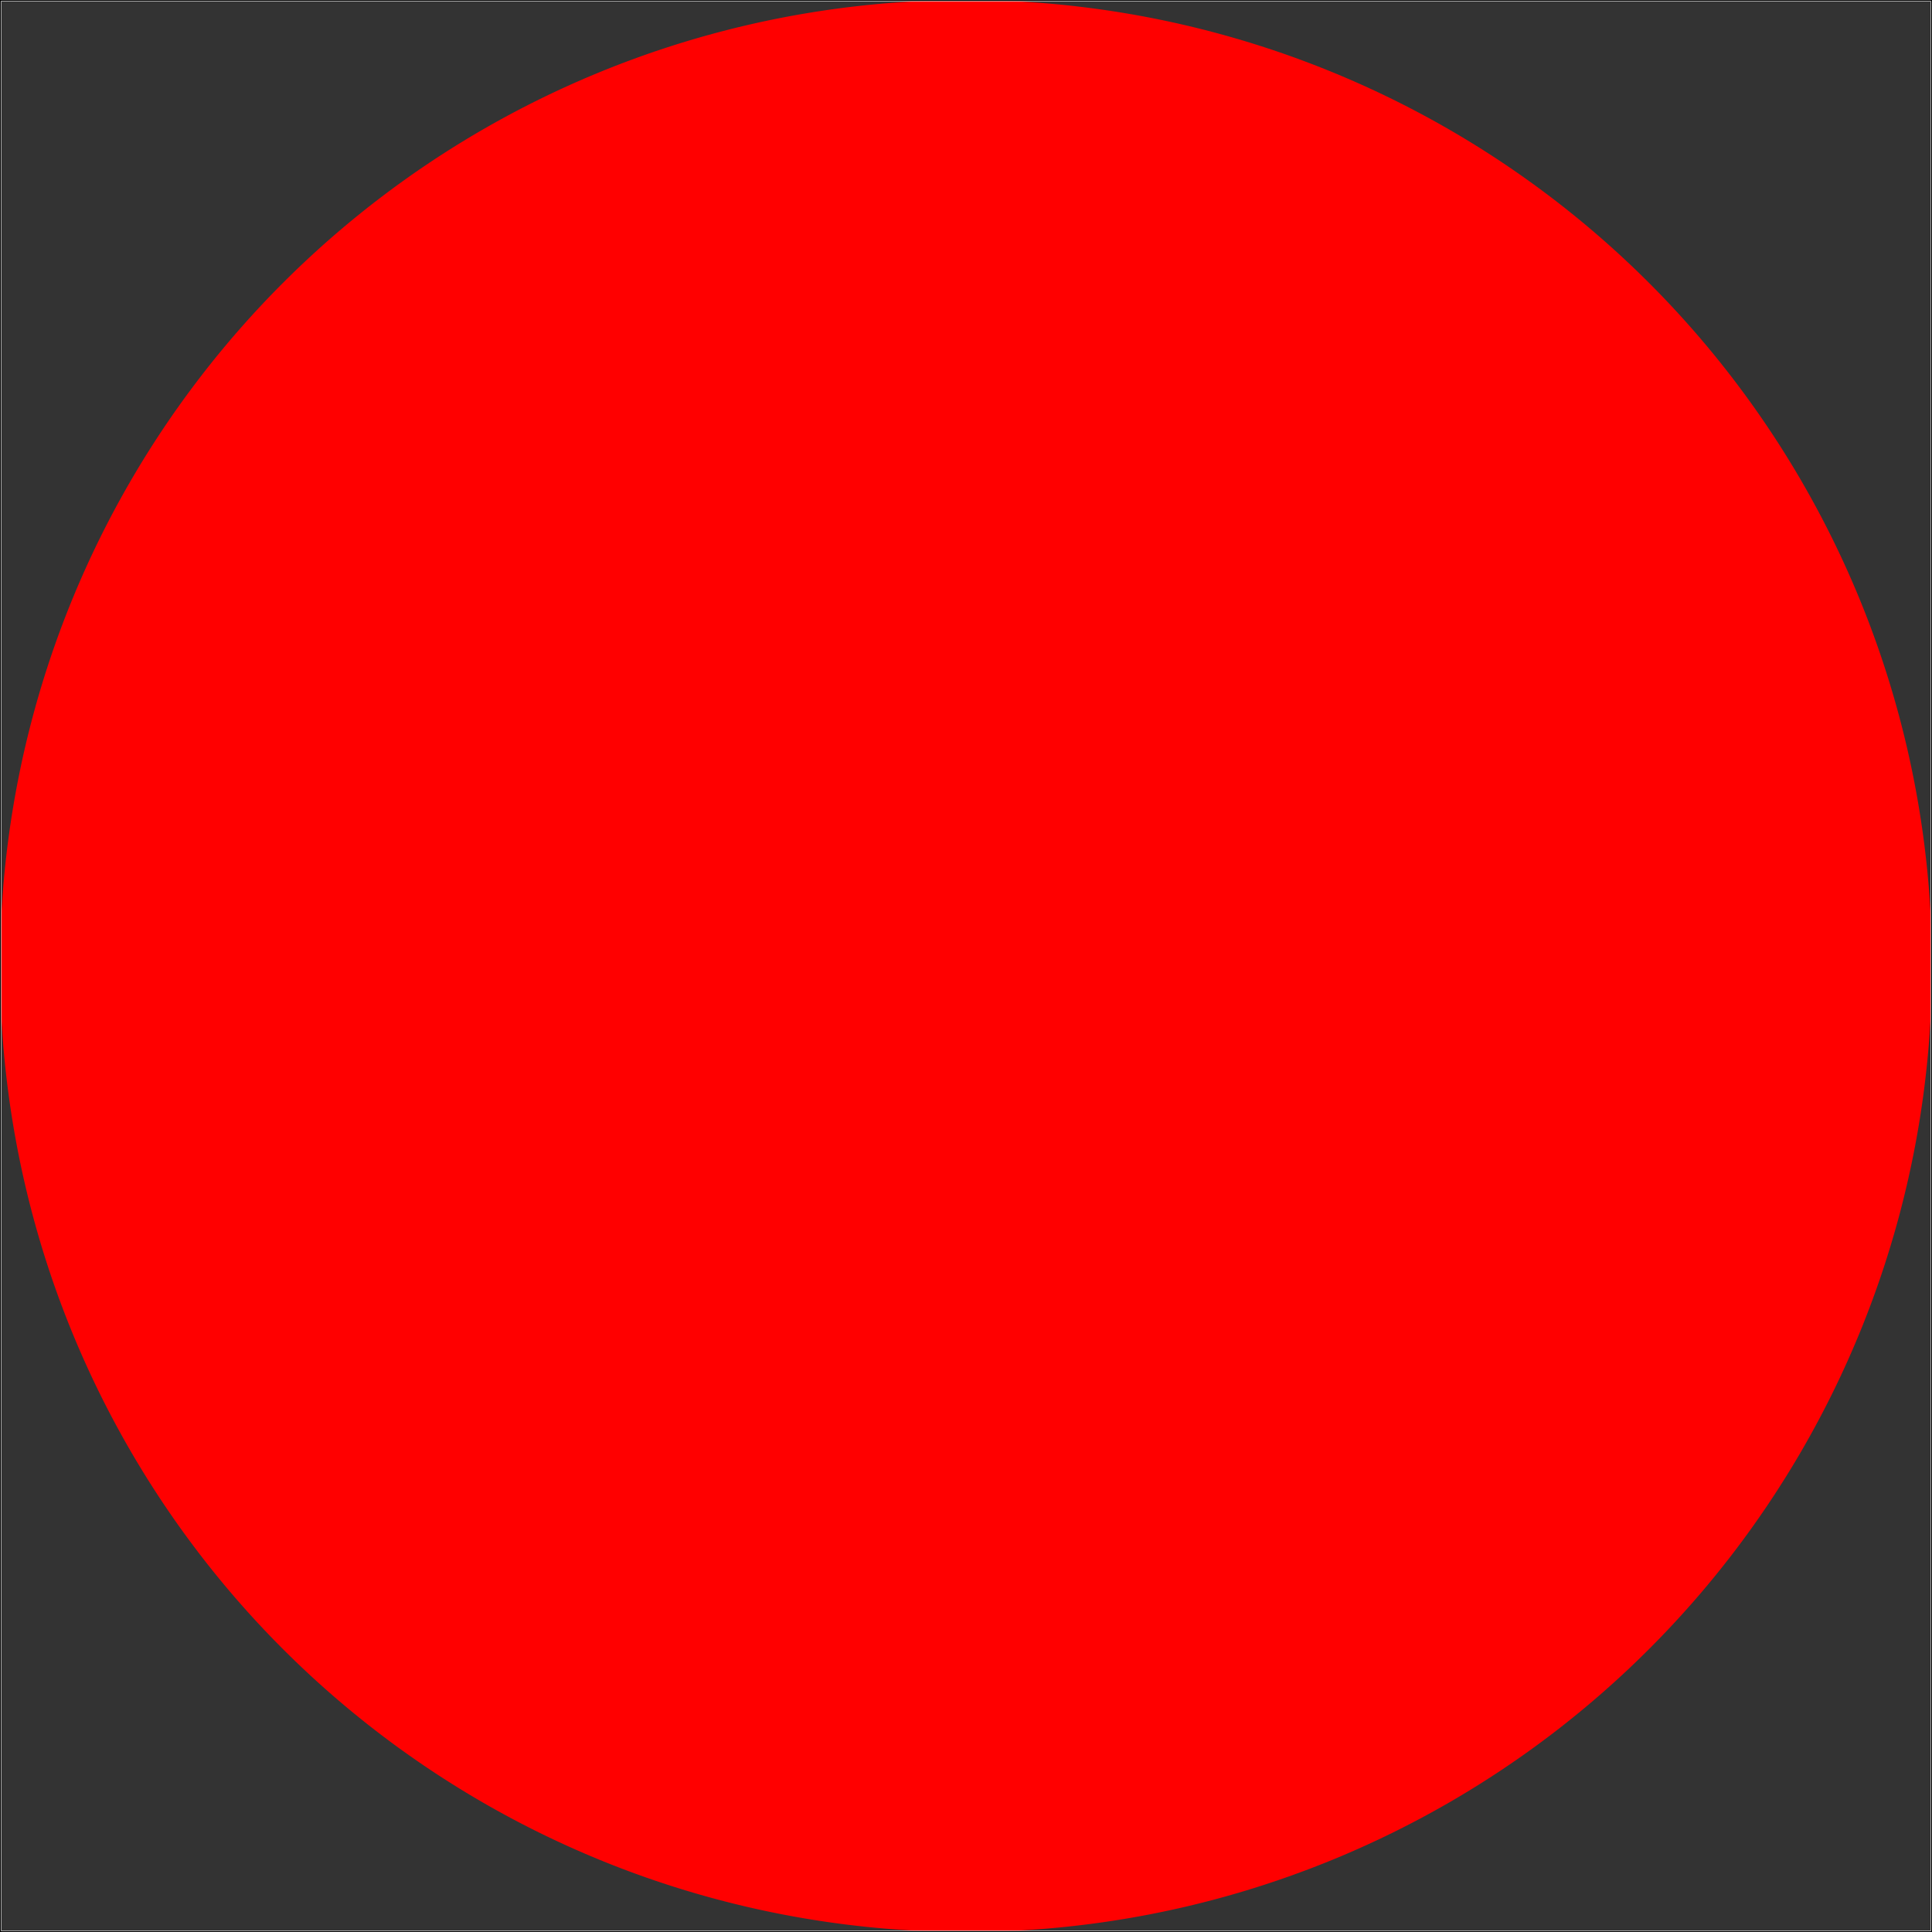 <?xml version="1.0" standalone="no"?>
<svg
    xmlns:xlink="http://www.w3.org/1999/xlink"
    xmlns:dc="http://purl.org/dc/elements/1.1/"
    xmlns:cc="http://creativecommons.org/ns#"
    xmlns:rdf="http://www.w3.org/1999/02/22-rdf-syntax-ns#"
    xmlns:svg="http://www.w3.org/2000/svg"
    xmlns="http://www.w3.org/2000/svg"
    version="1.1"
    viewBox="0 0 512 512">
<rect x="0" y="0" width="512" height="512" fill="#333333" stroke="none"/>
<defs>
</defs>
<g transform="translate(0, 512) scale(1, -1)">
<path id="p1" fill="rgb(255,0,0)" d="M 256 512 A 256 256 90.001 0 1 1.3120695073705e-09 256 256 256 89.99 0 1 34.297 128 256 256 90.002 0 1 256 0 256 256 89.999 0 1 477.703 128 256 256 90.002 0 1 512 256 256 256 90.003 0 1 256 512 Z "/>
<path id="p2" fill="none" stroke="rgb(255,255,255)" stroke-width="0.75" d="M 0 0 L 512 0 512 512 0 512 Z "/>
<path id="p3" fill="none" stroke="rgb(0,0,0)" stroke-width="0.5" d="M 0 0 L 512 0 512 512 0 512 Z "/>
</g>
</svg>
